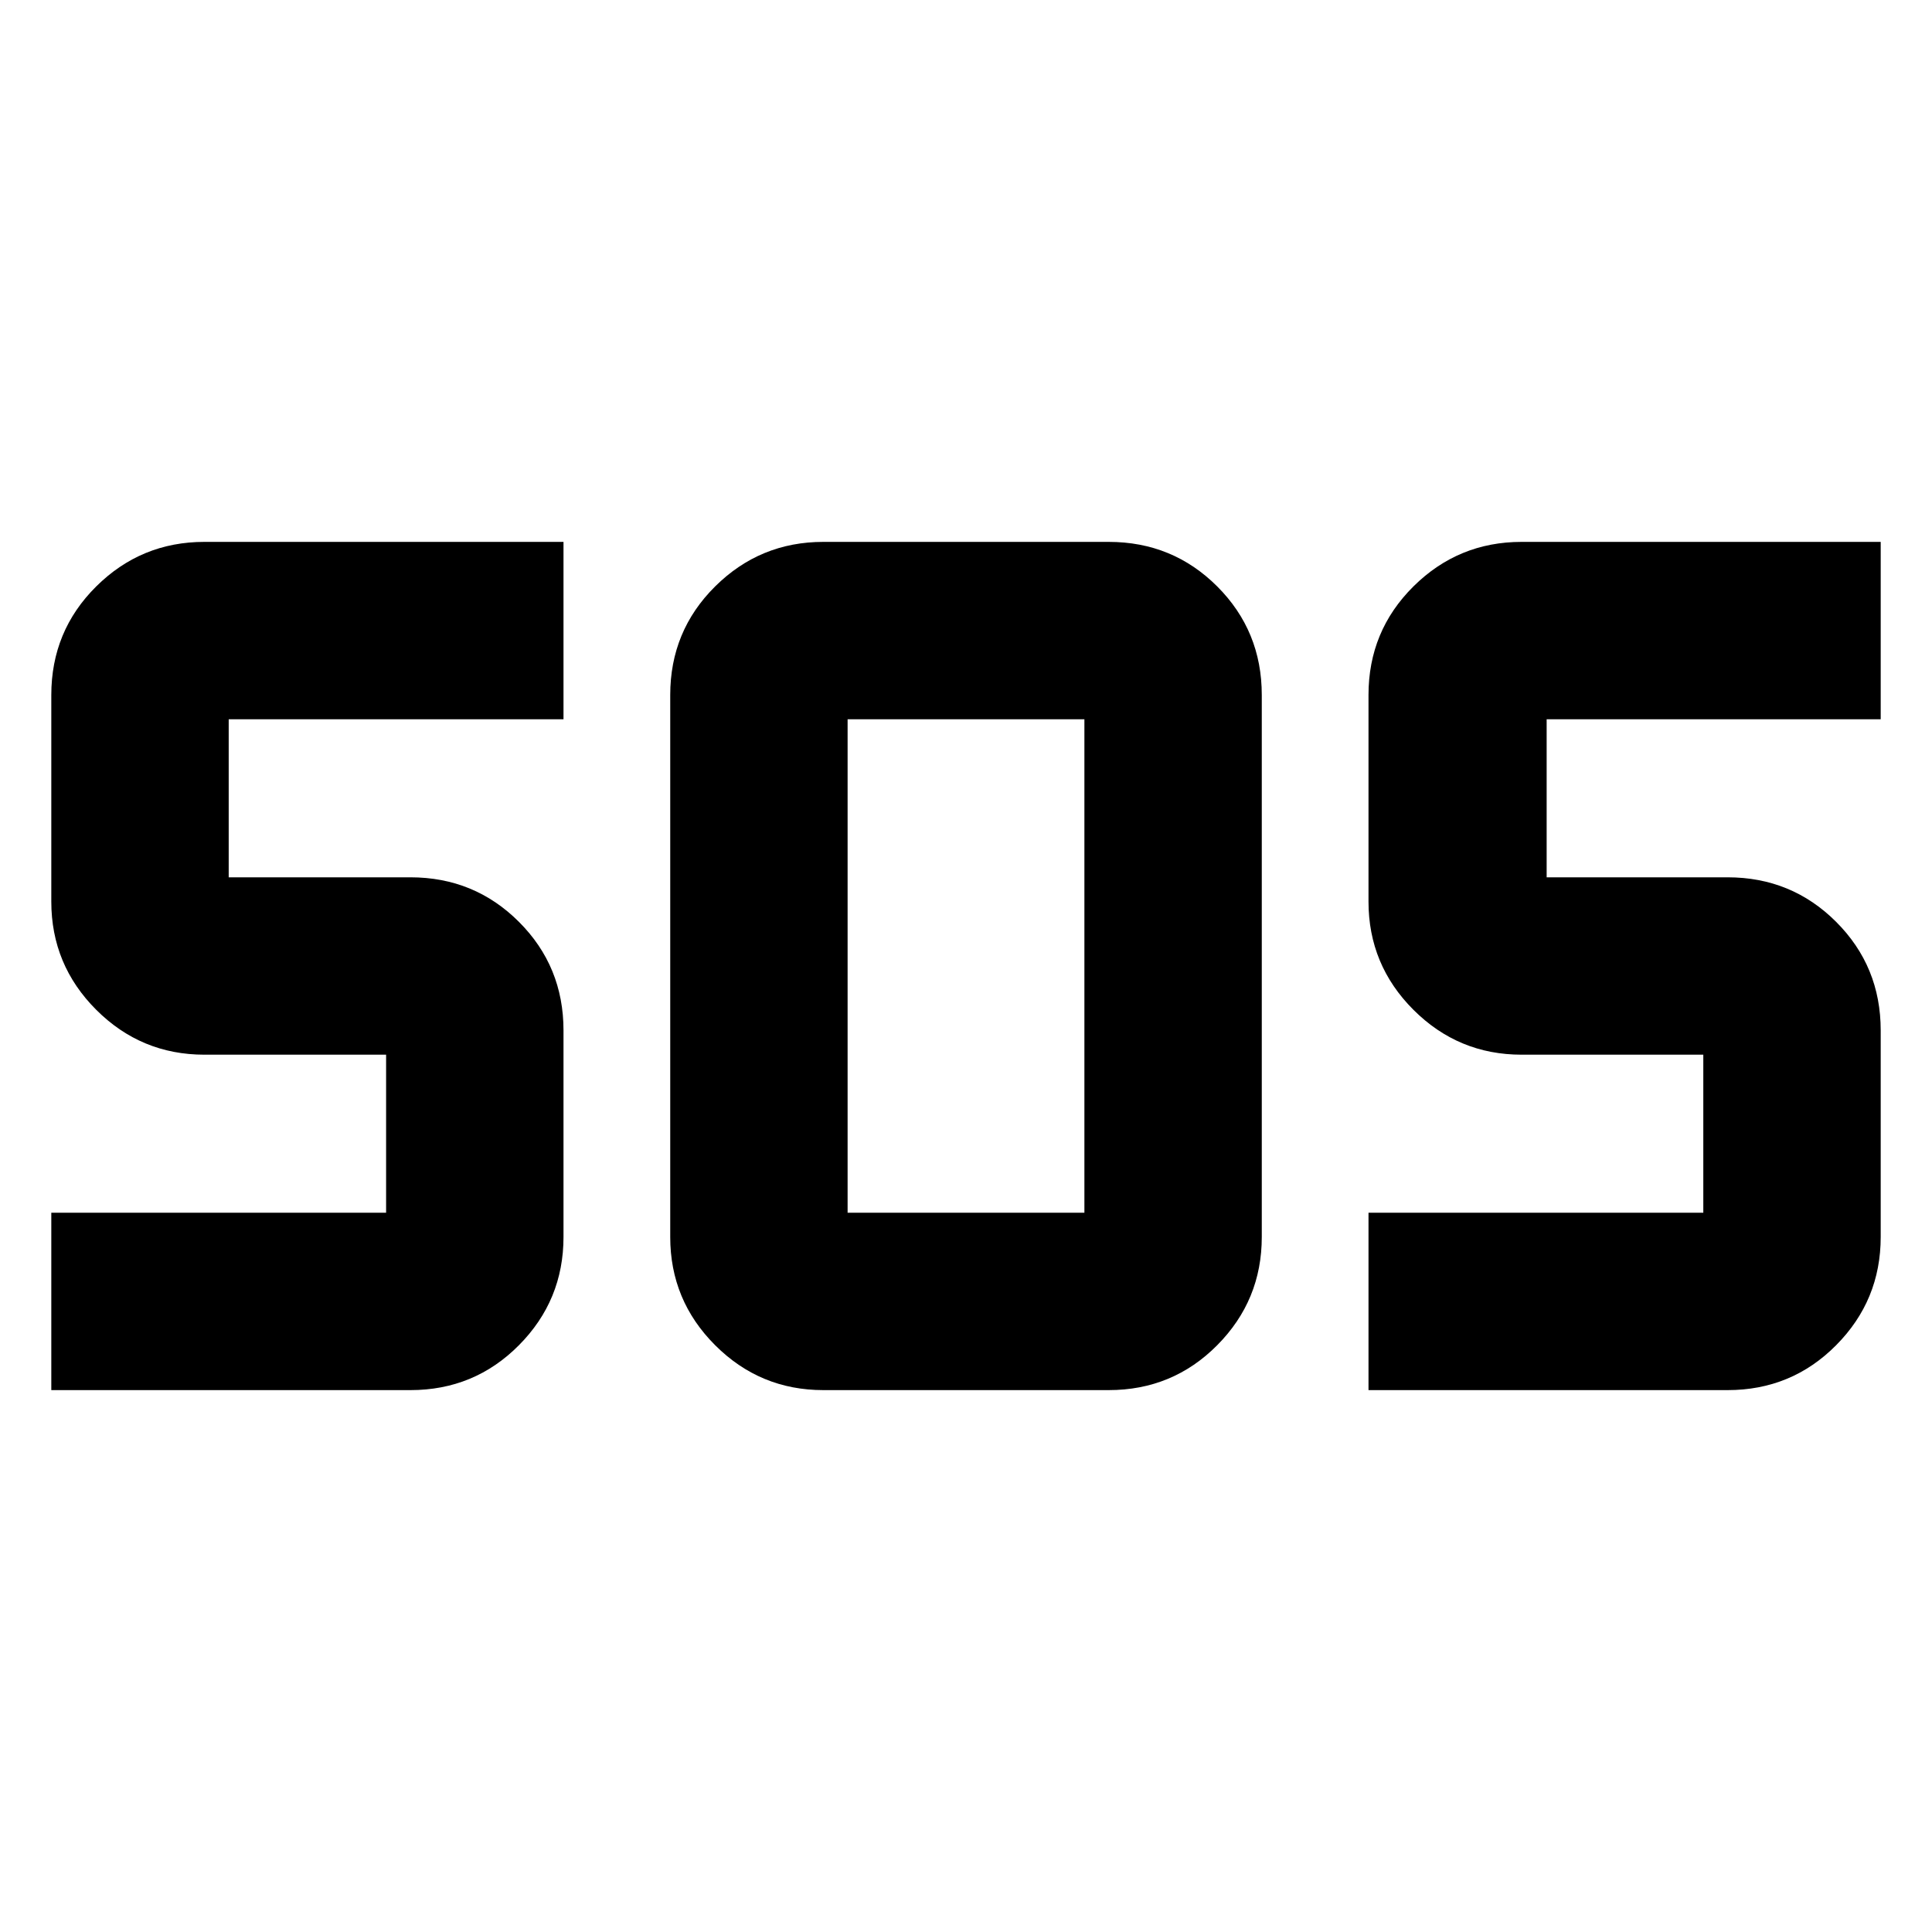 <svg xmlns="http://www.w3.org/2000/svg" height="40" viewBox="0 -960 960 960" width="40"><path d="M409.12-269.26q-31.46 0-53.78-22.32-22.31-22.31-22.31-53.77v-269.3q0-31.81 22.31-53.95 22.32-22.14 53.78-22.14h141.76q31.81 0 53.95 22.14 22.14 22.14 22.14 53.95v269.3q0 31.46-22.14 53.77-22.14 22.32-53.95 22.32H409.12Zm-383.63 0v-88.15h166.36v-78.52h-90.27q-31.46 0-53.77-22.31-22.32-22.32-22.32-53.77v-102.64q0-31.81 22.32-53.95 22.31-22.14 53.77-22.14H280v88.15H113.64v78.52h90.27q31.81 0 53.95 22.14Q280-479.8 280-447.99v102.64q0 31.46-22.14 53.77-22.14 22.32-53.95 22.32H25.49Zm654.51 0v-88.15h166.36v-78.52h-90.27q-31.46 0-53.77-22.31Q680-480.56 680-512.01v-102.64q0-31.81 22.32-53.95 22.31-22.14 53.77-22.14h178.42v88.15H768.52v78.52h89.9q31.81 0 53.95 22.14 22.14 22.13 22.14 53.94v102.64q0 31.46-22.14 53.77-22.14 22.32-53.95 22.32H680Zm-258.83-88.15h117.66v-245.18H421.17v245.18Z"/></svg>